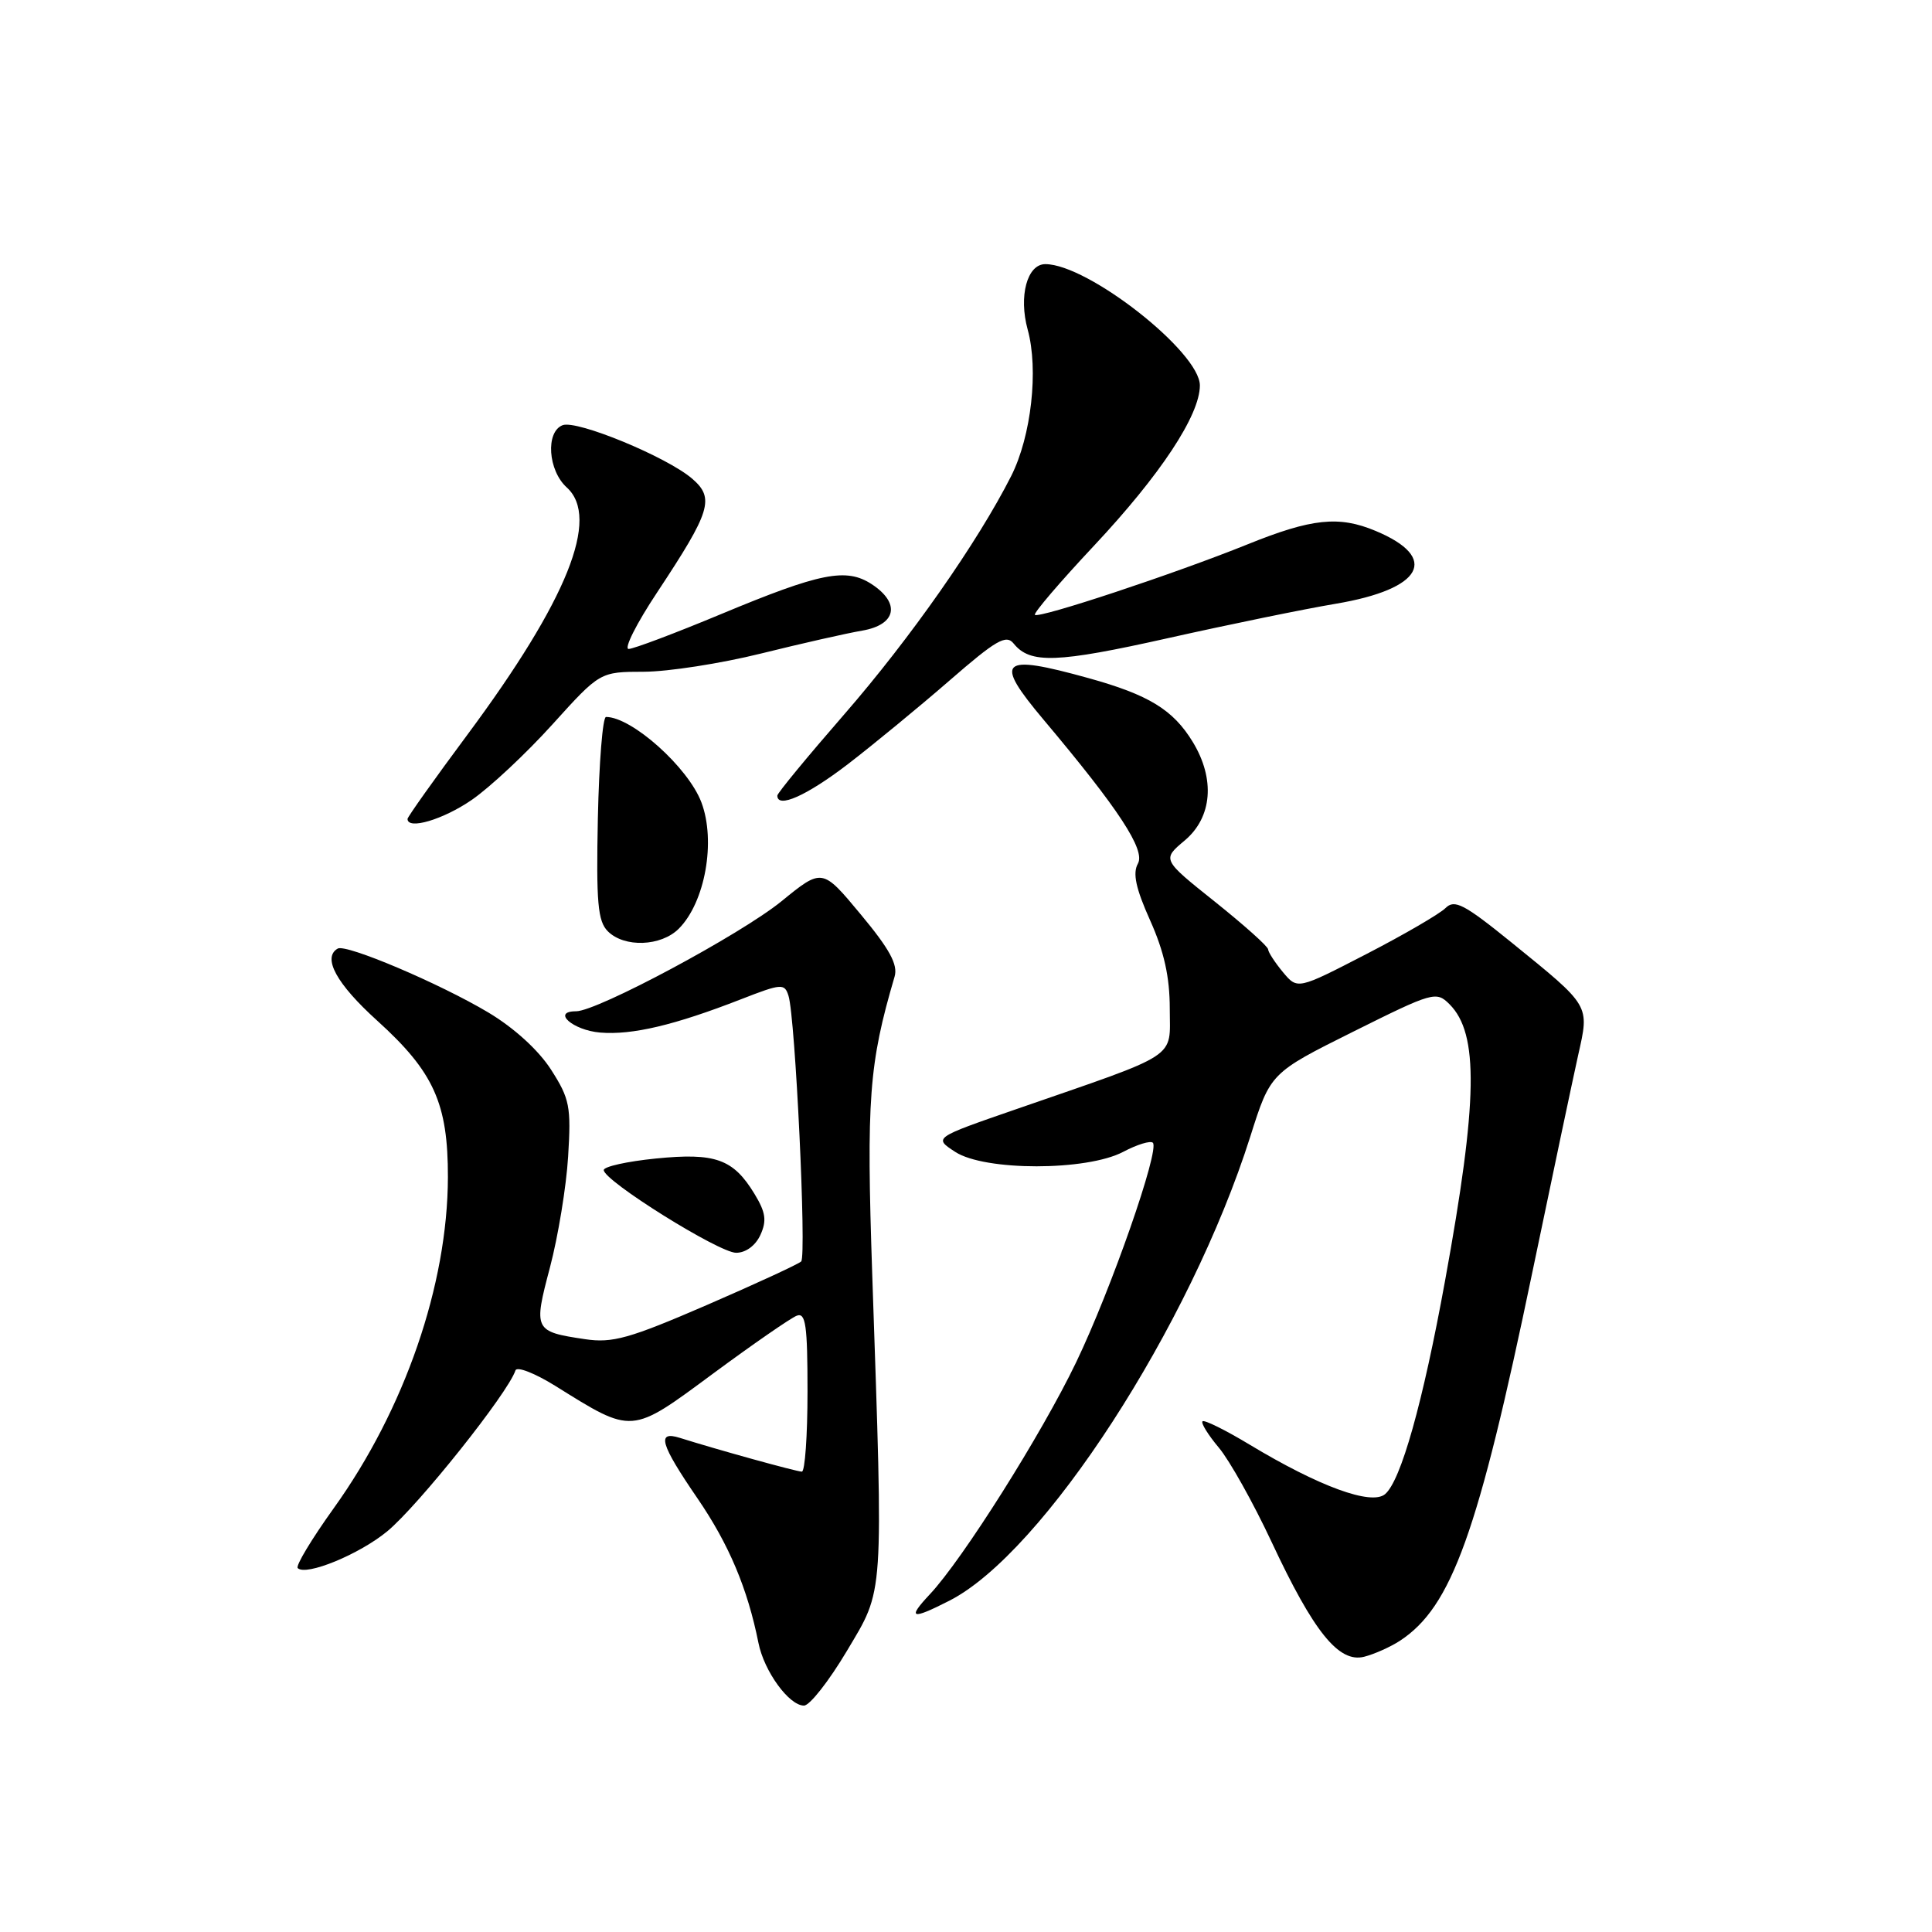 <?xml version="1.0" encoding="UTF-8" standalone="no"?>
<!DOCTYPE svg PUBLIC "-//W3C//DTD SVG 1.1//EN" "http://www.w3.org/Graphics/SVG/1.1/DTD/svg11.dtd" >
<svg xmlns="http://www.w3.org/2000/svg" xmlns:xlink="http://www.w3.org/1999/xlink" version="1.1" viewBox="0 0 256 256">
 <g >
 <path fill="currentColor"
d=" M 112.21 218.77 C 117.18 210.41 117.05 212.29 115.58 169.00 C 114.79 145.59 115.13 141.00 118.54 129.40 C 119.00 127.82 117.88 125.76 114.05 121.16 C 108.95 115.02 108.95 115.02 103.54 119.43 C 98.13 123.83 79.14 134.00 76.33 134.00 C 73.05 134.00 75.91 136.52 79.53 136.82 C 83.76 137.17 89.36 135.85 98.21 132.40 C 103.57 130.31 103.96 130.29 104.48 131.95 C 105.38 134.78 106.89 166.43 106.16 167.15 C 105.80 167.50 100.15 170.11 93.62 172.94 C 83.38 177.37 81.15 177.99 77.53 177.45 C 70.75 176.44 70.67 176.26 72.88 167.91 C 73.95 163.84 75.04 157.23 75.28 153.24 C 75.69 146.63 75.49 145.59 73.02 141.74 C 71.36 139.15 68.11 136.19 64.69 134.15 C 58.25 130.31 45.86 125.05 44.75 125.69 C 42.68 126.88 44.59 130.37 49.98 135.24 C 57.49 142.04 59.37 146.21 59.35 156.00 C 59.31 170.26 53.63 186.73 44.22 199.85 C 41.30 203.92 39.15 207.49 39.45 207.78 C 40.54 208.87 47.61 205.96 51.31 202.91 C 55.42 199.51 67.30 184.61 68.30 181.59 C 68.49 181.02 70.86 181.95 73.57 183.63 C 83.90 190.07 83.54 190.10 94.47 182.02 C 99.78 178.10 104.78 174.64 105.57 174.34 C 106.76 173.88 107.00 175.59 107.00 184.39 C 107.00 190.23 106.66 195.00 106.25 195.00 C 105.55 195.00 94.87 192.04 90.10 190.53 C 86.96 189.54 87.48 191.33 92.42 198.54 C 96.60 204.65 99.05 210.47 100.50 217.70 C 101.25 221.46 104.55 226.00 106.53 226.00 C 107.29 226.00 109.84 222.75 112.21 218.77 Z  M 185.50 217.41 C 192.36 212.91 195.85 203.20 203.06 168.50 C 205.69 155.85 208.42 142.95 209.11 139.83 C 210.62 133.10 210.80 133.42 200.28 124.88 C 193.97 119.77 192.73 119.13 191.53 120.33 C 190.75 121.10 186.03 123.85 181.03 126.43 C 171.93 131.13 171.93 131.13 170.00 128.82 C 168.94 127.54 168.05 126.18 168.03 125.79 C 168.01 125.40 164.84 122.57 160.99 119.49 C 153.97 113.89 153.97 113.89 156.99 111.36 C 160.63 108.29 161.04 103.22 158.04 98.30 C 155.44 94.04 152.22 92.07 144.22 89.85 C 132.50 86.60 131.61 87.44 138.30 95.39 C 148.25 107.22 151.79 112.62 150.78 114.43 C 150.06 115.71 150.50 117.72 152.40 121.96 C 154.25 126.09 155.00 129.45 155.00 133.66 C 155.00 140.41 156.58 139.38 134.60 146.99 C 123.70 150.76 123.70 150.76 126.57 152.63 C 130.48 155.18 143.99 155.18 148.84 152.62 C 150.68 151.65 152.44 151.11 152.76 151.42 C 153.69 152.36 147.24 170.84 142.60 180.50 C 138.04 190.00 127.56 206.62 123.21 211.25 C 120.17 214.49 120.74 214.68 125.80 212.10 C 138.24 205.76 157.71 175.71 165.67 150.60 C 168.34 142.17 168.34 142.17 179.29 136.71 C 189.89 131.43 190.31 131.31 192.07 133.07 C 195.97 136.97 195.83 145.84 191.48 169.69 C 188.53 185.91 185.62 196.24 183.52 197.99 C 181.70 199.50 174.79 196.97 165.58 191.42 C 162.38 189.49 159.57 188.10 159.34 188.33 C 159.11 188.56 160.08 190.13 161.50 191.82 C 162.92 193.51 166.06 199.12 168.48 204.29 C 174.07 216.25 177.39 220.37 180.75 219.53 C 182.10 219.19 184.24 218.23 185.50 217.41 Z  M 100.76 163.63 C 101.62 161.74 101.46 160.64 99.97 158.19 C 97.16 153.57 94.79 152.72 86.90 153.51 C 83.10 153.89 80.00 154.58 80.00 155.04 C 80.00 156.46 95.27 166.00 97.54 166.00 C 98.82 166.00 100.11 165.05 100.76 163.63 Z  M 89.94 123.06 C 93.43 119.57 94.88 111.47 92.94 106.32 C 91.19 101.68 83.72 95.00 80.30 95.00 C 79.86 95.00 79.38 101.03 79.22 108.40 C 78.99 119.60 79.21 122.07 80.54 123.40 C 82.73 125.59 87.59 125.41 89.94 123.06 Z  M 62.51 105.99 C 64.91 104.34 69.72 99.84 73.19 96.00 C 79.50 89.02 79.50 89.02 85.32 89.01 C 88.52 89.00 95.49 87.92 100.82 86.60 C 106.14 85.28 112.19 83.91 114.25 83.56 C 118.77 82.78 119.35 79.93 115.51 77.41 C 112.13 75.20 108.71 75.88 95.50 81.39 C 89.45 83.91 83.96 85.98 83.30 85.99 C 82.64 85.99 84.34 82.61 87.09 78.47 C 94.19 67.74 94.72 66.02 91.72 63.43 C 88.36 60.54 76.44 55.62 74.55 56.34 C 72.27 57.22 72.61 62.34 75.10 64.59 C 79.55 68.62 75.18 79.50 61.95 97.33 C 57.58 103.21 54.00 108.25 54.00 108.51 C 54.00 110.00 58.72 108.60 62.51 105.99 Z  M 112.33 101.27 C 115.72 98.66 121.79 93.67 125.82 90.17 C 132.00 84.80 133.32 84.03 134.32 85.28 C 136.50 87.98 140.02 87.86 154.80 84.55 C 162.89 82.74 172.88 80.69 177.00 80.00 C 188.53 78.06 190.80 73.91 182.28 70.35 C 177.42 68.31 173.81 68.69 165.28 72.14 C 155.64 76.03 137.65 81.99 137.13 81.47 C 136.92 81.25 140.45 77.12 144.98 72.29 C 153.76 62.92 158.98 55.03 158.99 51.08 C 159.01 46.66 144.16 35.00 138.51 35.00 C 136.10 35.00 134.96 39.25 136.17 43.66 C 137.64 48.99 136.65 57.80 133.99 63.07 C 129.57 71.81 120.60 84.62 111.88 94.64 C 107.00 100.25 103.00 105.10 103.00 105.42 C 103.00 107.17 106.88 105.44 112.33 101.27 Z "/>
</g>
</svg>